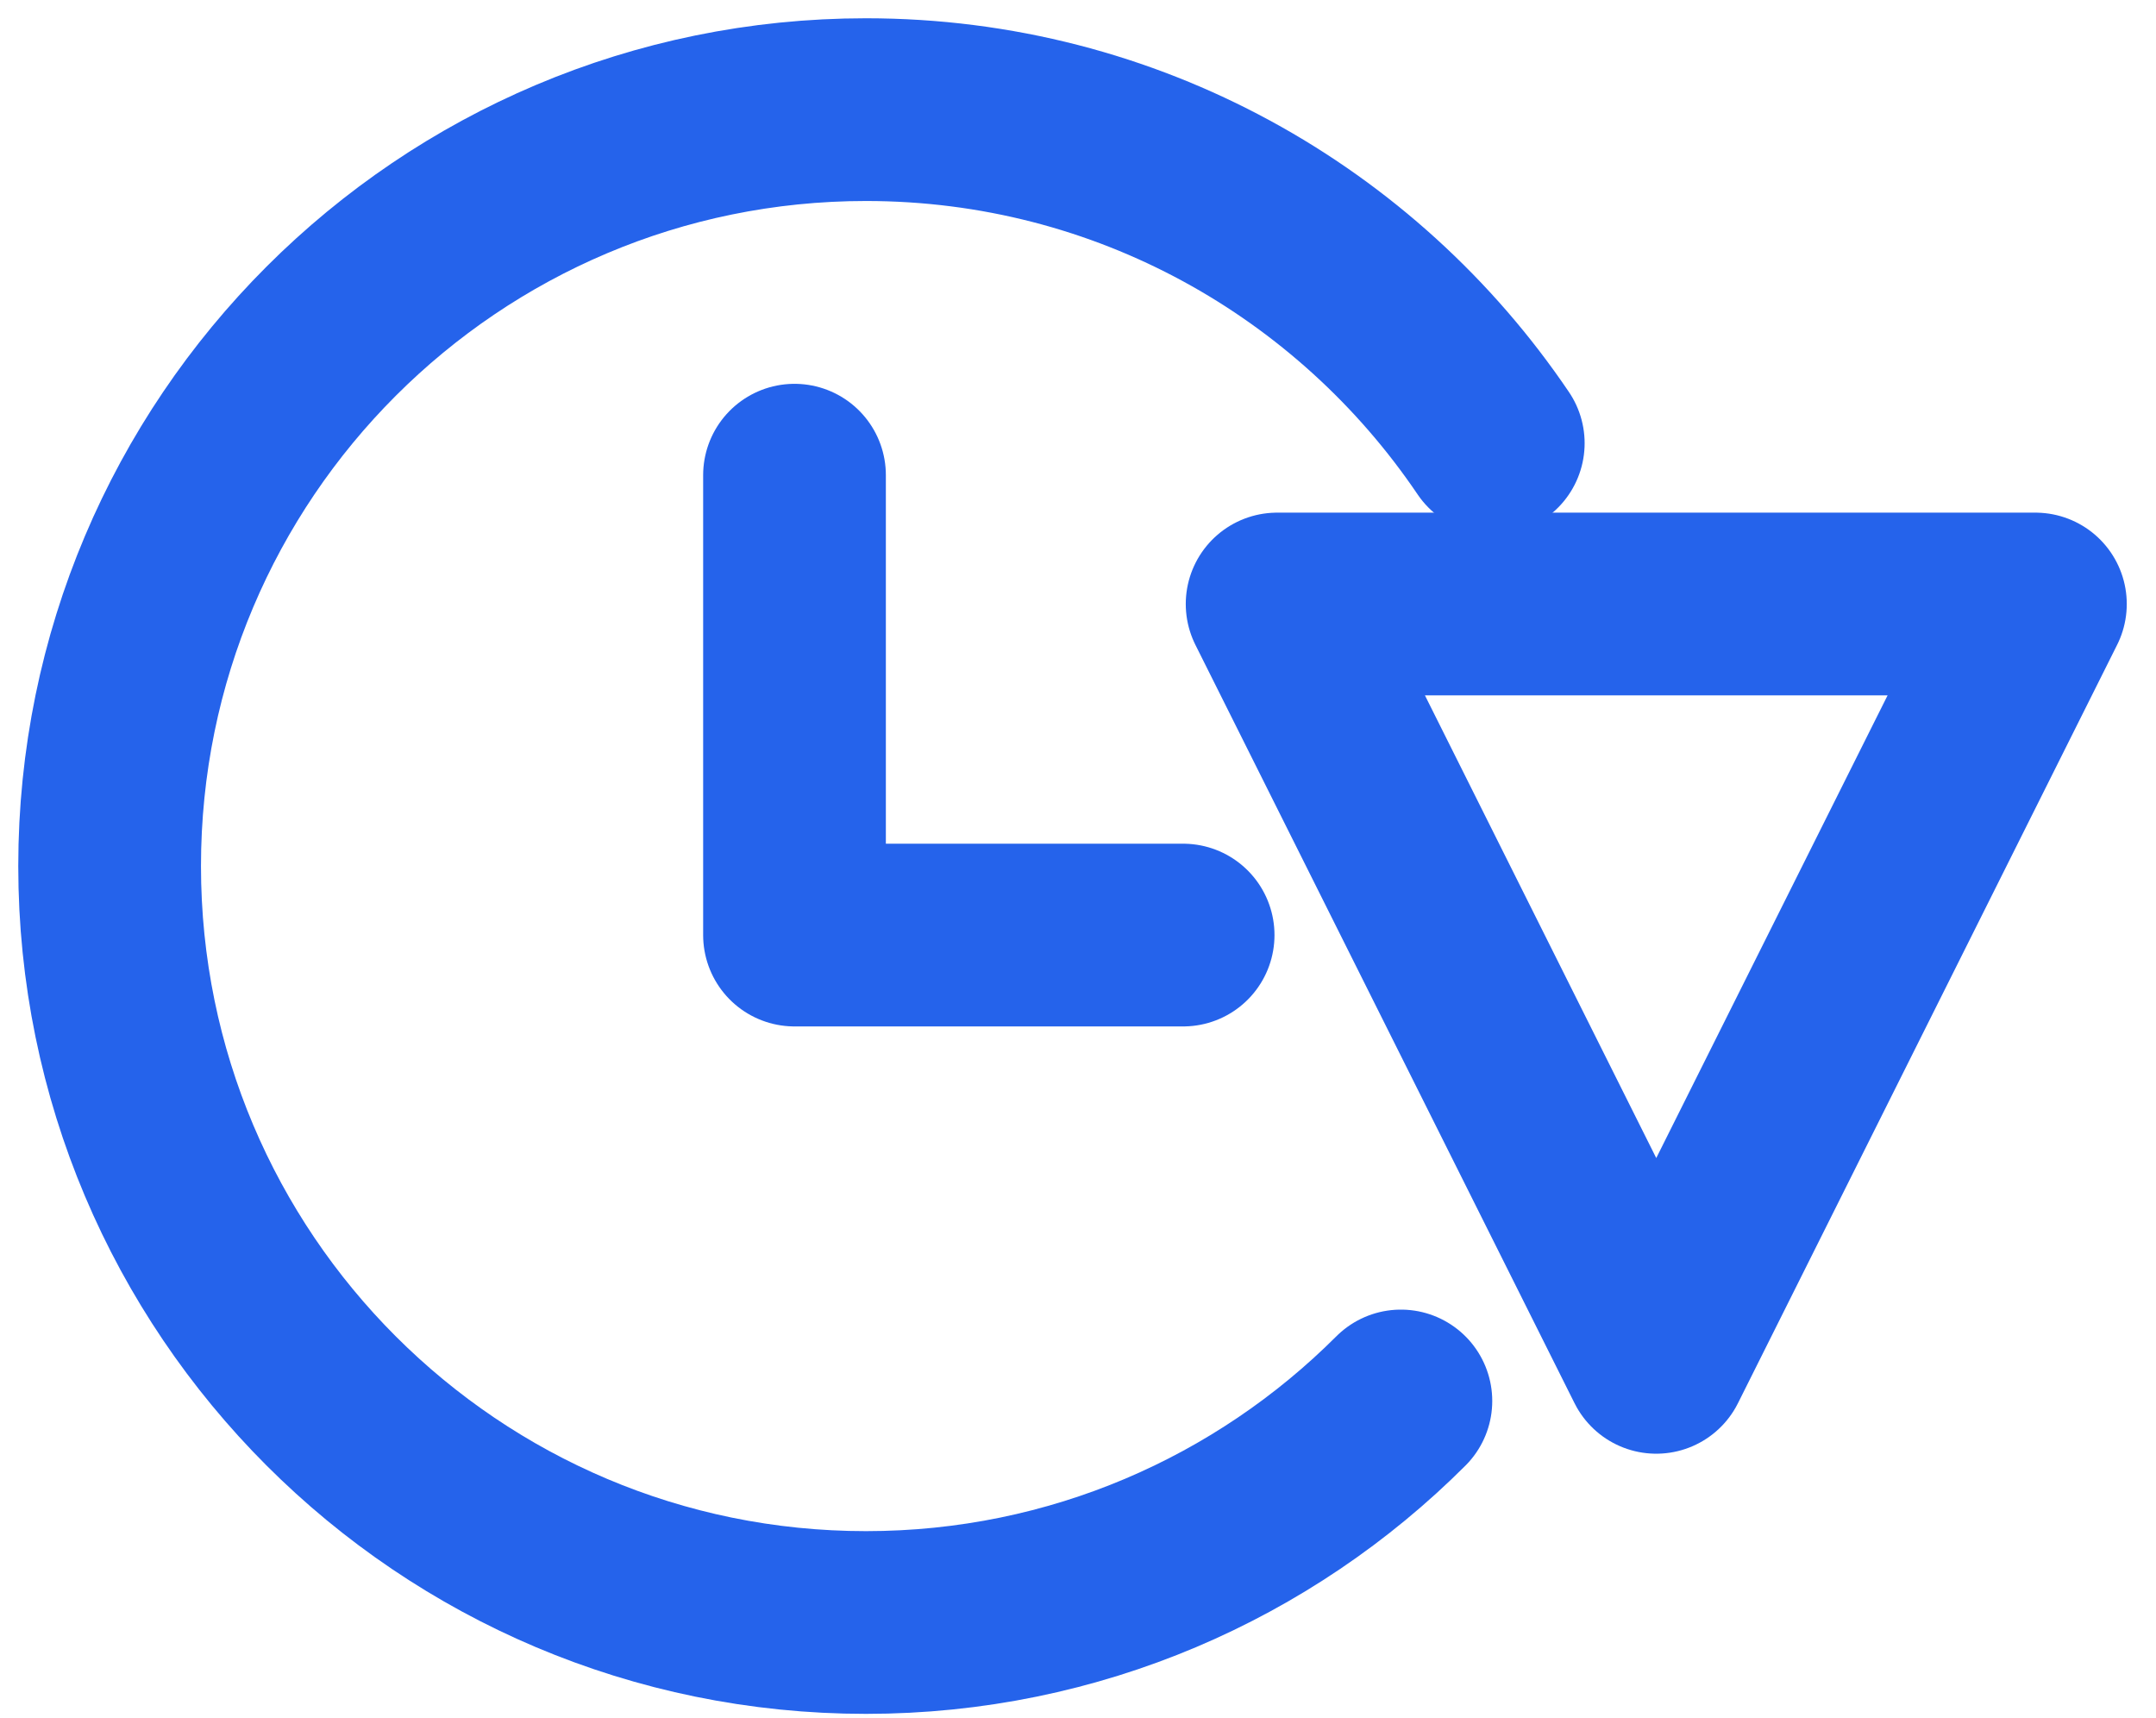 <svg width="59" height="47" viewBox="0 0 59 47" fill="none" xmlns="http://www.w3.org/2000/svg">
<path d="M34.949 16.528H55.7L45.324 37.279L34.949 16.528Z" stroke="#2563EB" stroke-width="5" stroke-linejoin="round"/>
<path d="M38.336 38.336C34.594 42.077 29.415 44.398 23.699 44.398C12.267 44.398 3 35.131 3 23.699C3 12.267 12.267 3 23.699 3C30.844 3 37.14 6.62 40.864 12.128" stroke="#2563EB" stroke-width="5" stroke-linecap="round" stroke-linejoin="round"/>
<path d="M21.742 13.003V25.587H32.377" stroke="#2563EB" stroke-width="5" stroke-linecap="round" stroke-linejoin="round"/>
</svg>
